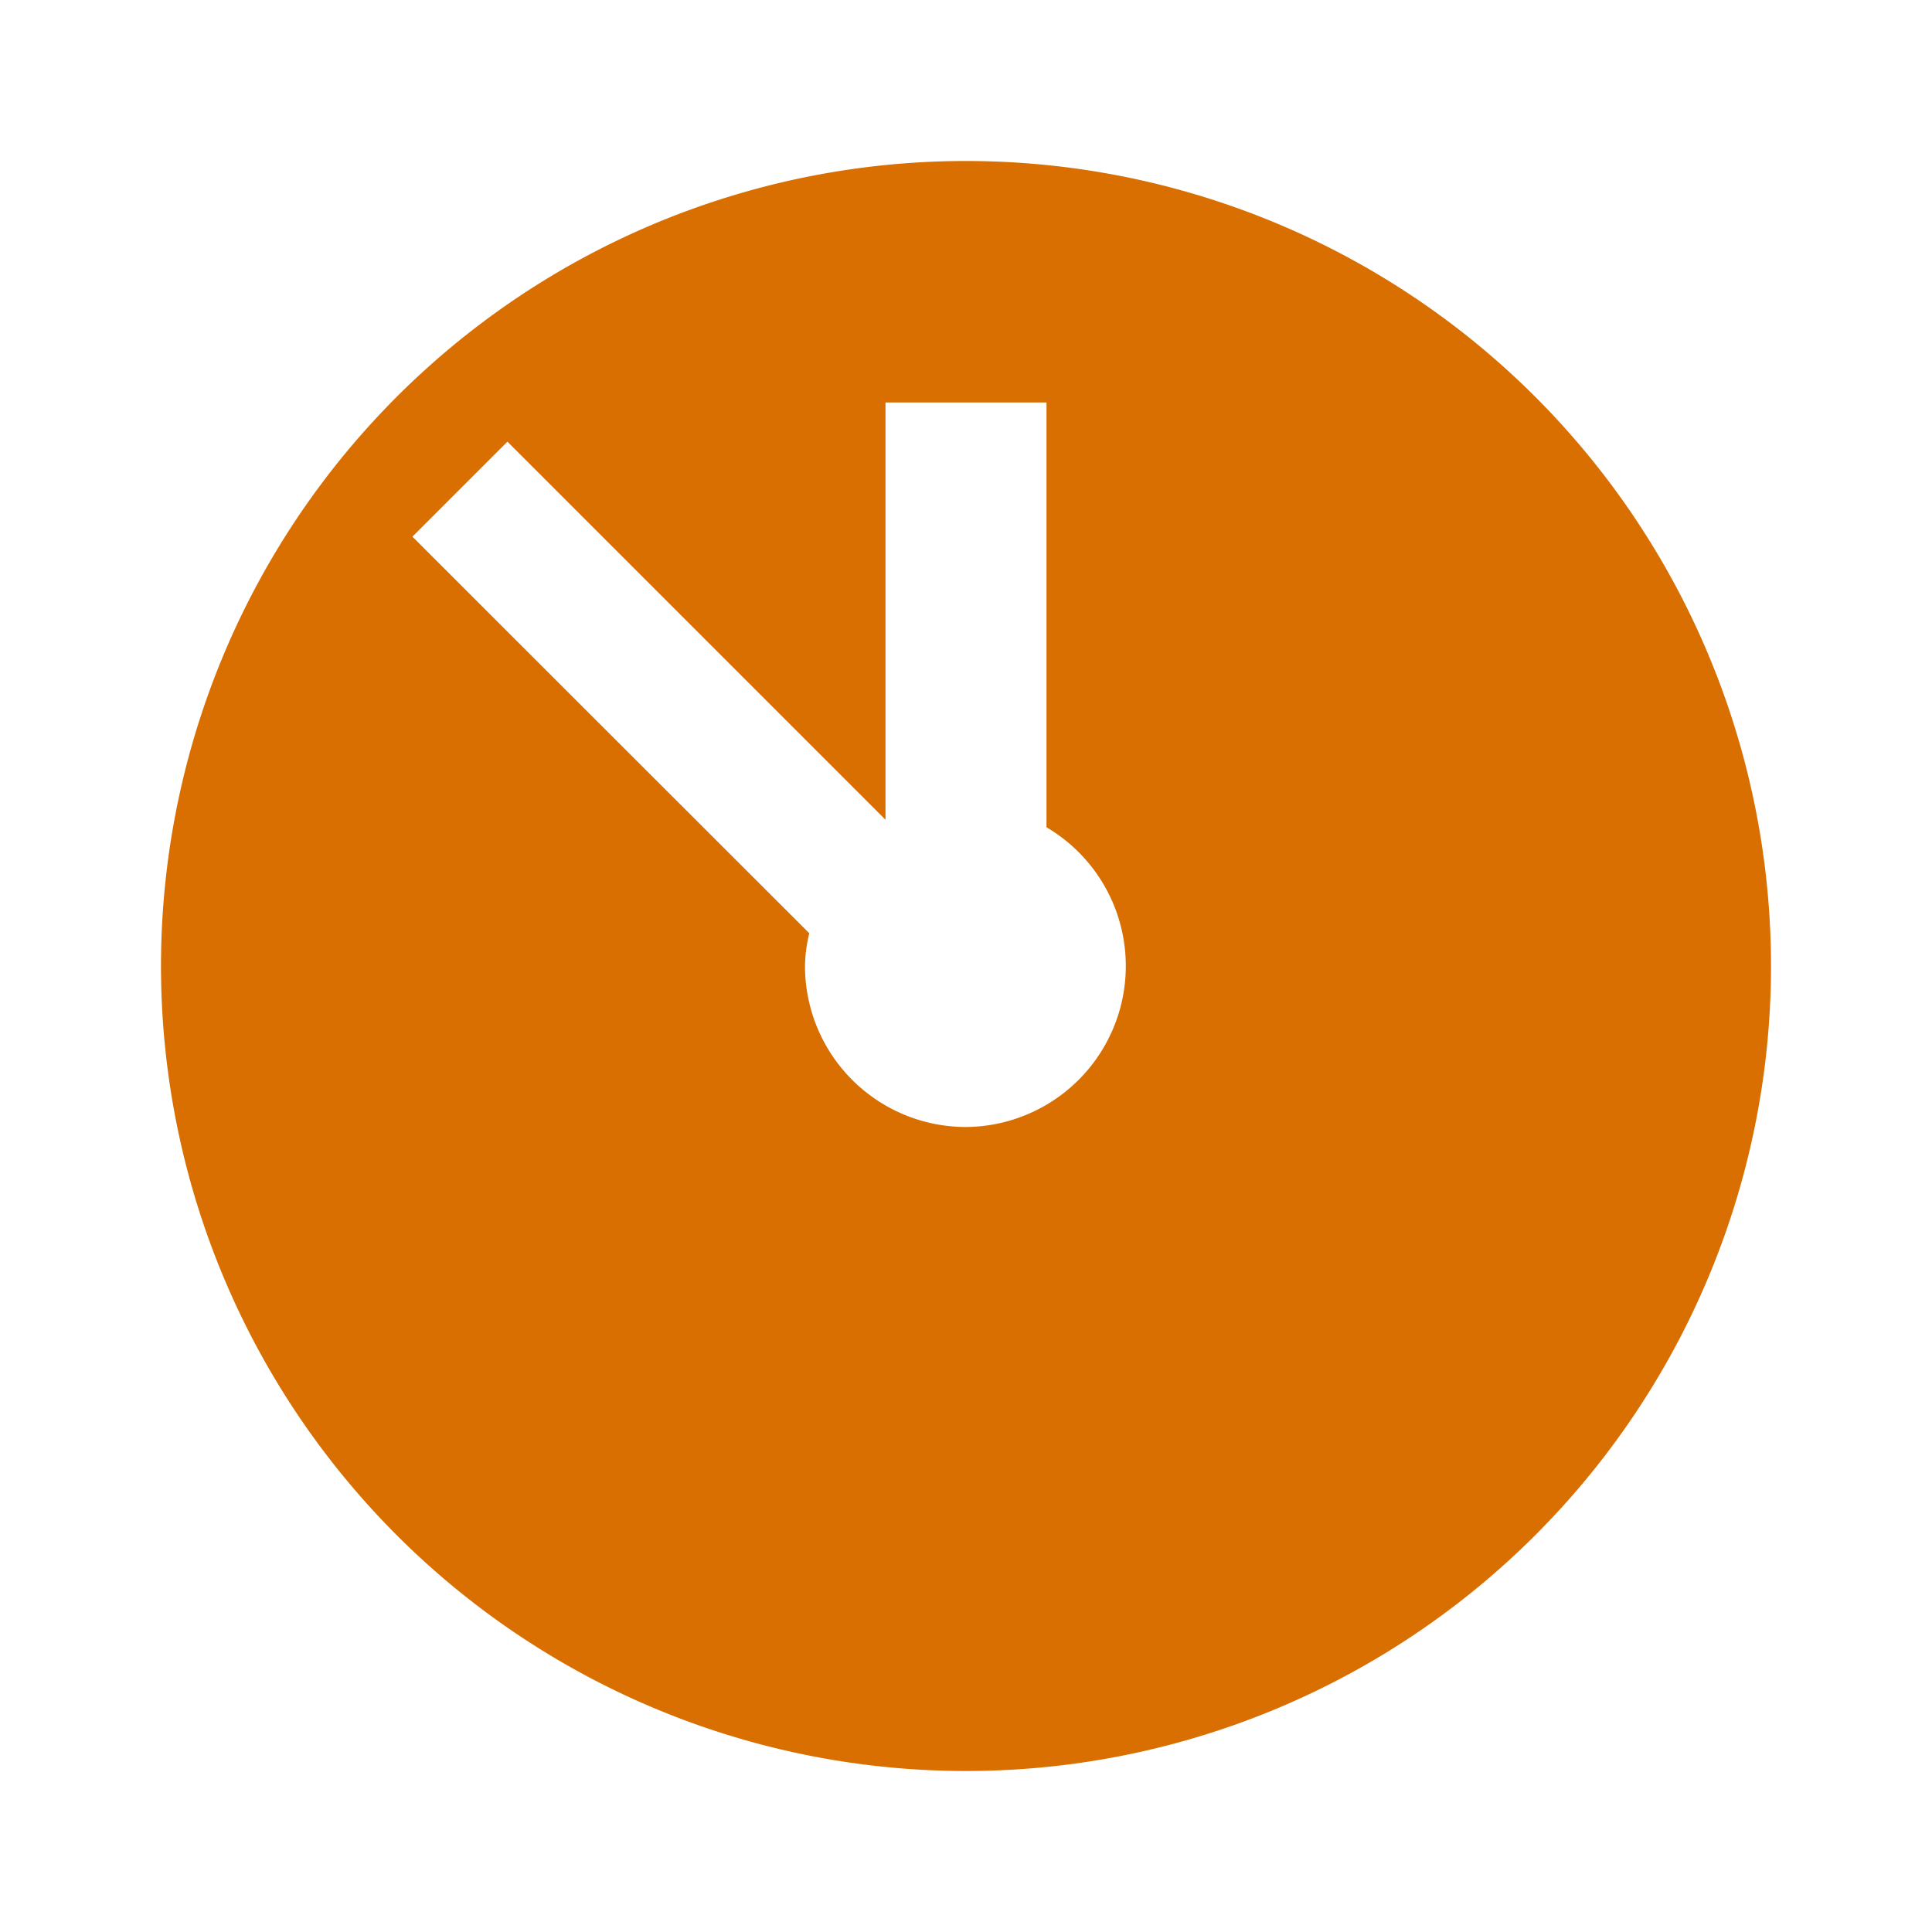 <svg xmlns="http://www.w3.org/2000/svg" viewBox="0 0 72 72">
  <title>meeting_room_available_soon</title>
  <g id="Layer_2" data-name="Layer 2">
    <g id="Icons">
      <g>
        <rect width="72" height="72" style="fill: #fff;opacity: 0"/>
        <path d="M36,6A30,30,0,1,0,66,36,30,30,0,0,0,36,6Zm0,36a6,6,0,0,1-6-6,5.37,5.37,0,0,1,.16-1.22L15.37,20l3.54-3.54L33,30.55V15h6V30.83A6,6,0,0,1,36,42Z" style="fill: #d96f00"/>
      </g>
    </g>
  </g>
</svg>

